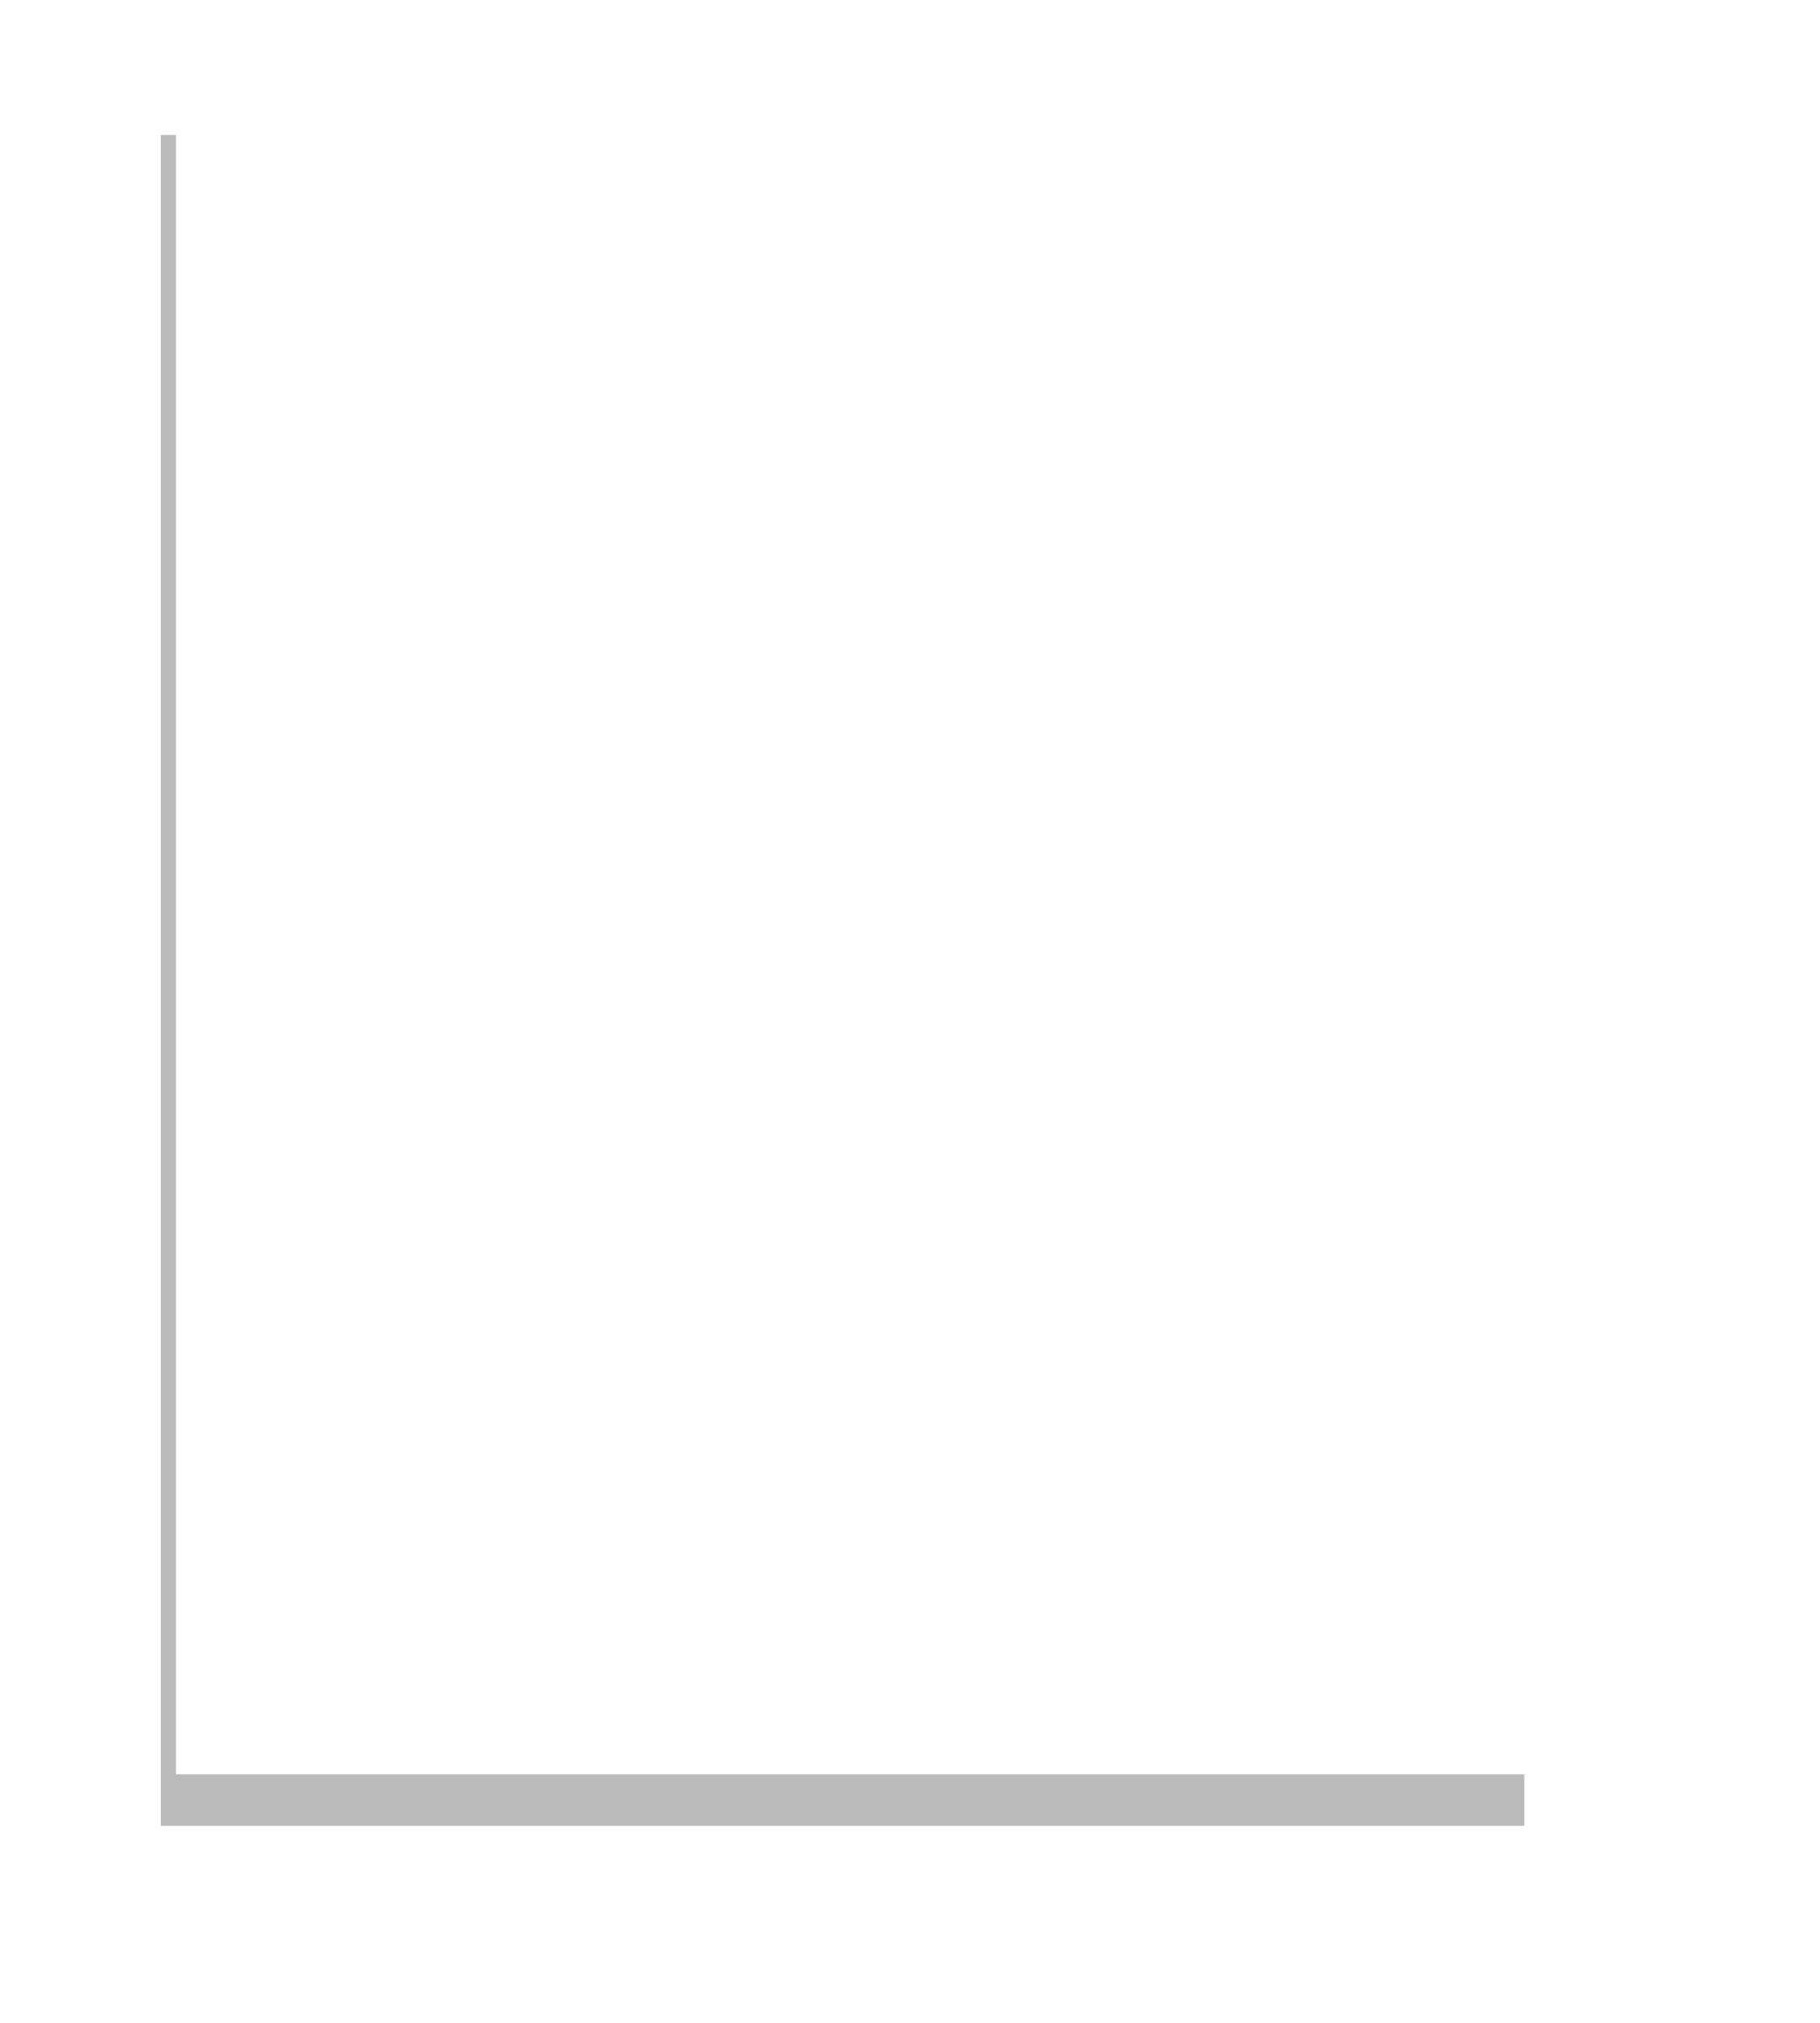<svg viewBox="0 0 24 26.67" xmlns="http://www.w3.org/2000/svg"><defs><filter id="a" x="-.07" y="-.06" width="1.15" height="1.12" color-interpolation-filters="sRGB"><feGaussianBlur stdDeviation=".54"/></filter></defs><path filter="url('#a')" opacity=".52" d="M2.12 1.78H20.1v22.29H2.12z"/><path fill="#fff" d="M2.32 1.1H20.3v22.29H2.32z"/></svg>